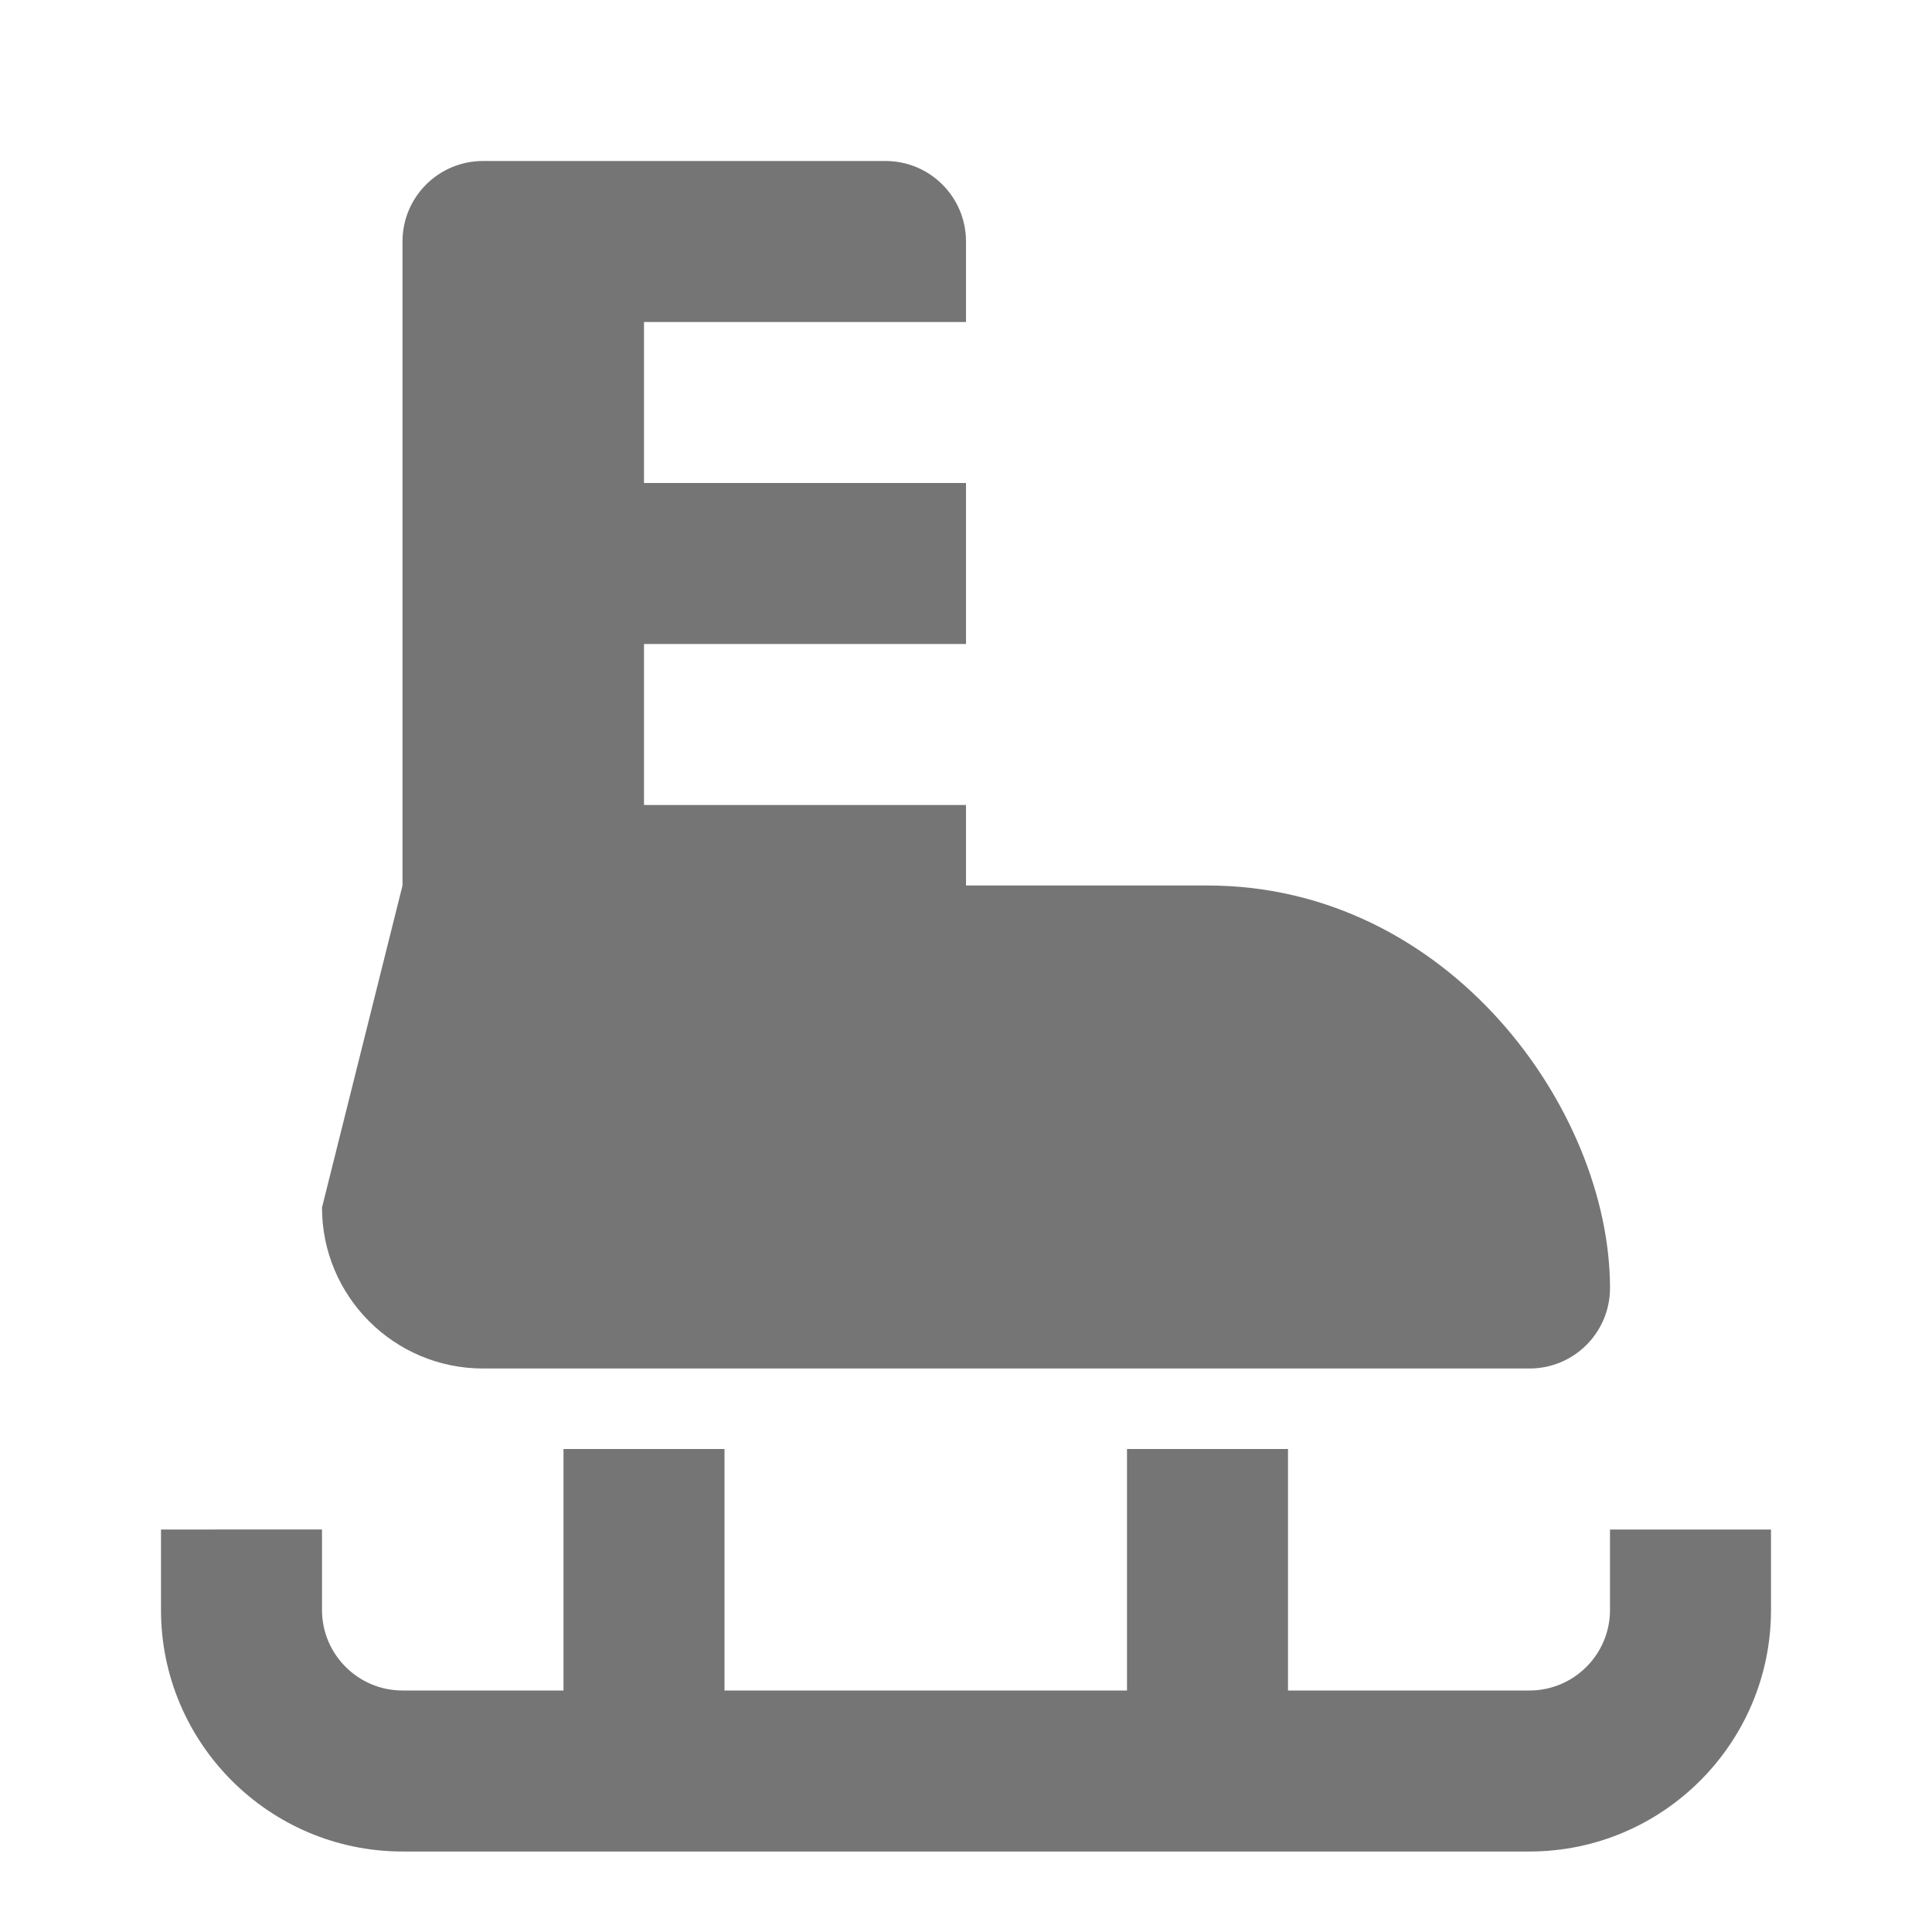 <?xml version="1.0" encoding="utf-8"?>
<!-- Generator: Adobe Illustrator 17.1.0, SVG Export Plug-In . SVG Version: 6.00 Build 0)  -->
<!DOCTYPE svg PUBLIC "-//W3C//DTD SVG 1.1//EN" "http://www.w3.org/Graphics/SVG/1.1/DTD/svg11.dtd">
<svg version="1.1" xmlns="http://www.w3.org/2000/svg" xmlns:xlink="http://www.w3.org/1999/xlink" x="0px" y="0px" width="24px"
	 height="24px" viewBox="0 0 24 24" enable-background="new 0 0 24 24" xml:space="preserve">
<g id="Frame_-_24px">
	<rect x="0.001" y="0.002" fill="none" width="24" height="24.002"/>
</g>
<g id="Filled_Icons">
	<g>
		<path fill="#757575" d="M20,19v1c0,0.551-0.449,1-1,1h-3v-3h-2v3H9v-3H7v3H5c-0.551,0-1-0.449-1-1v-1H2v1c0,1.654,1.346,3,3,3h14
			c1.654,0,3-1.346,3-3v-1H20z"/>
		<path fill="#757575" d="M6,17h13c0.553,0,1-0.447,1-1c0-2.209-2-5-5-5h-3v-1H8V8h4V6H8V4h4V3c0-0.553-0.448-1-1-1H6
			C5.448,2,5,2.447,5,3v8l-1,4C4,16.104,4.896,17,6,17z"/>
	</g>
</g>
</svg>
